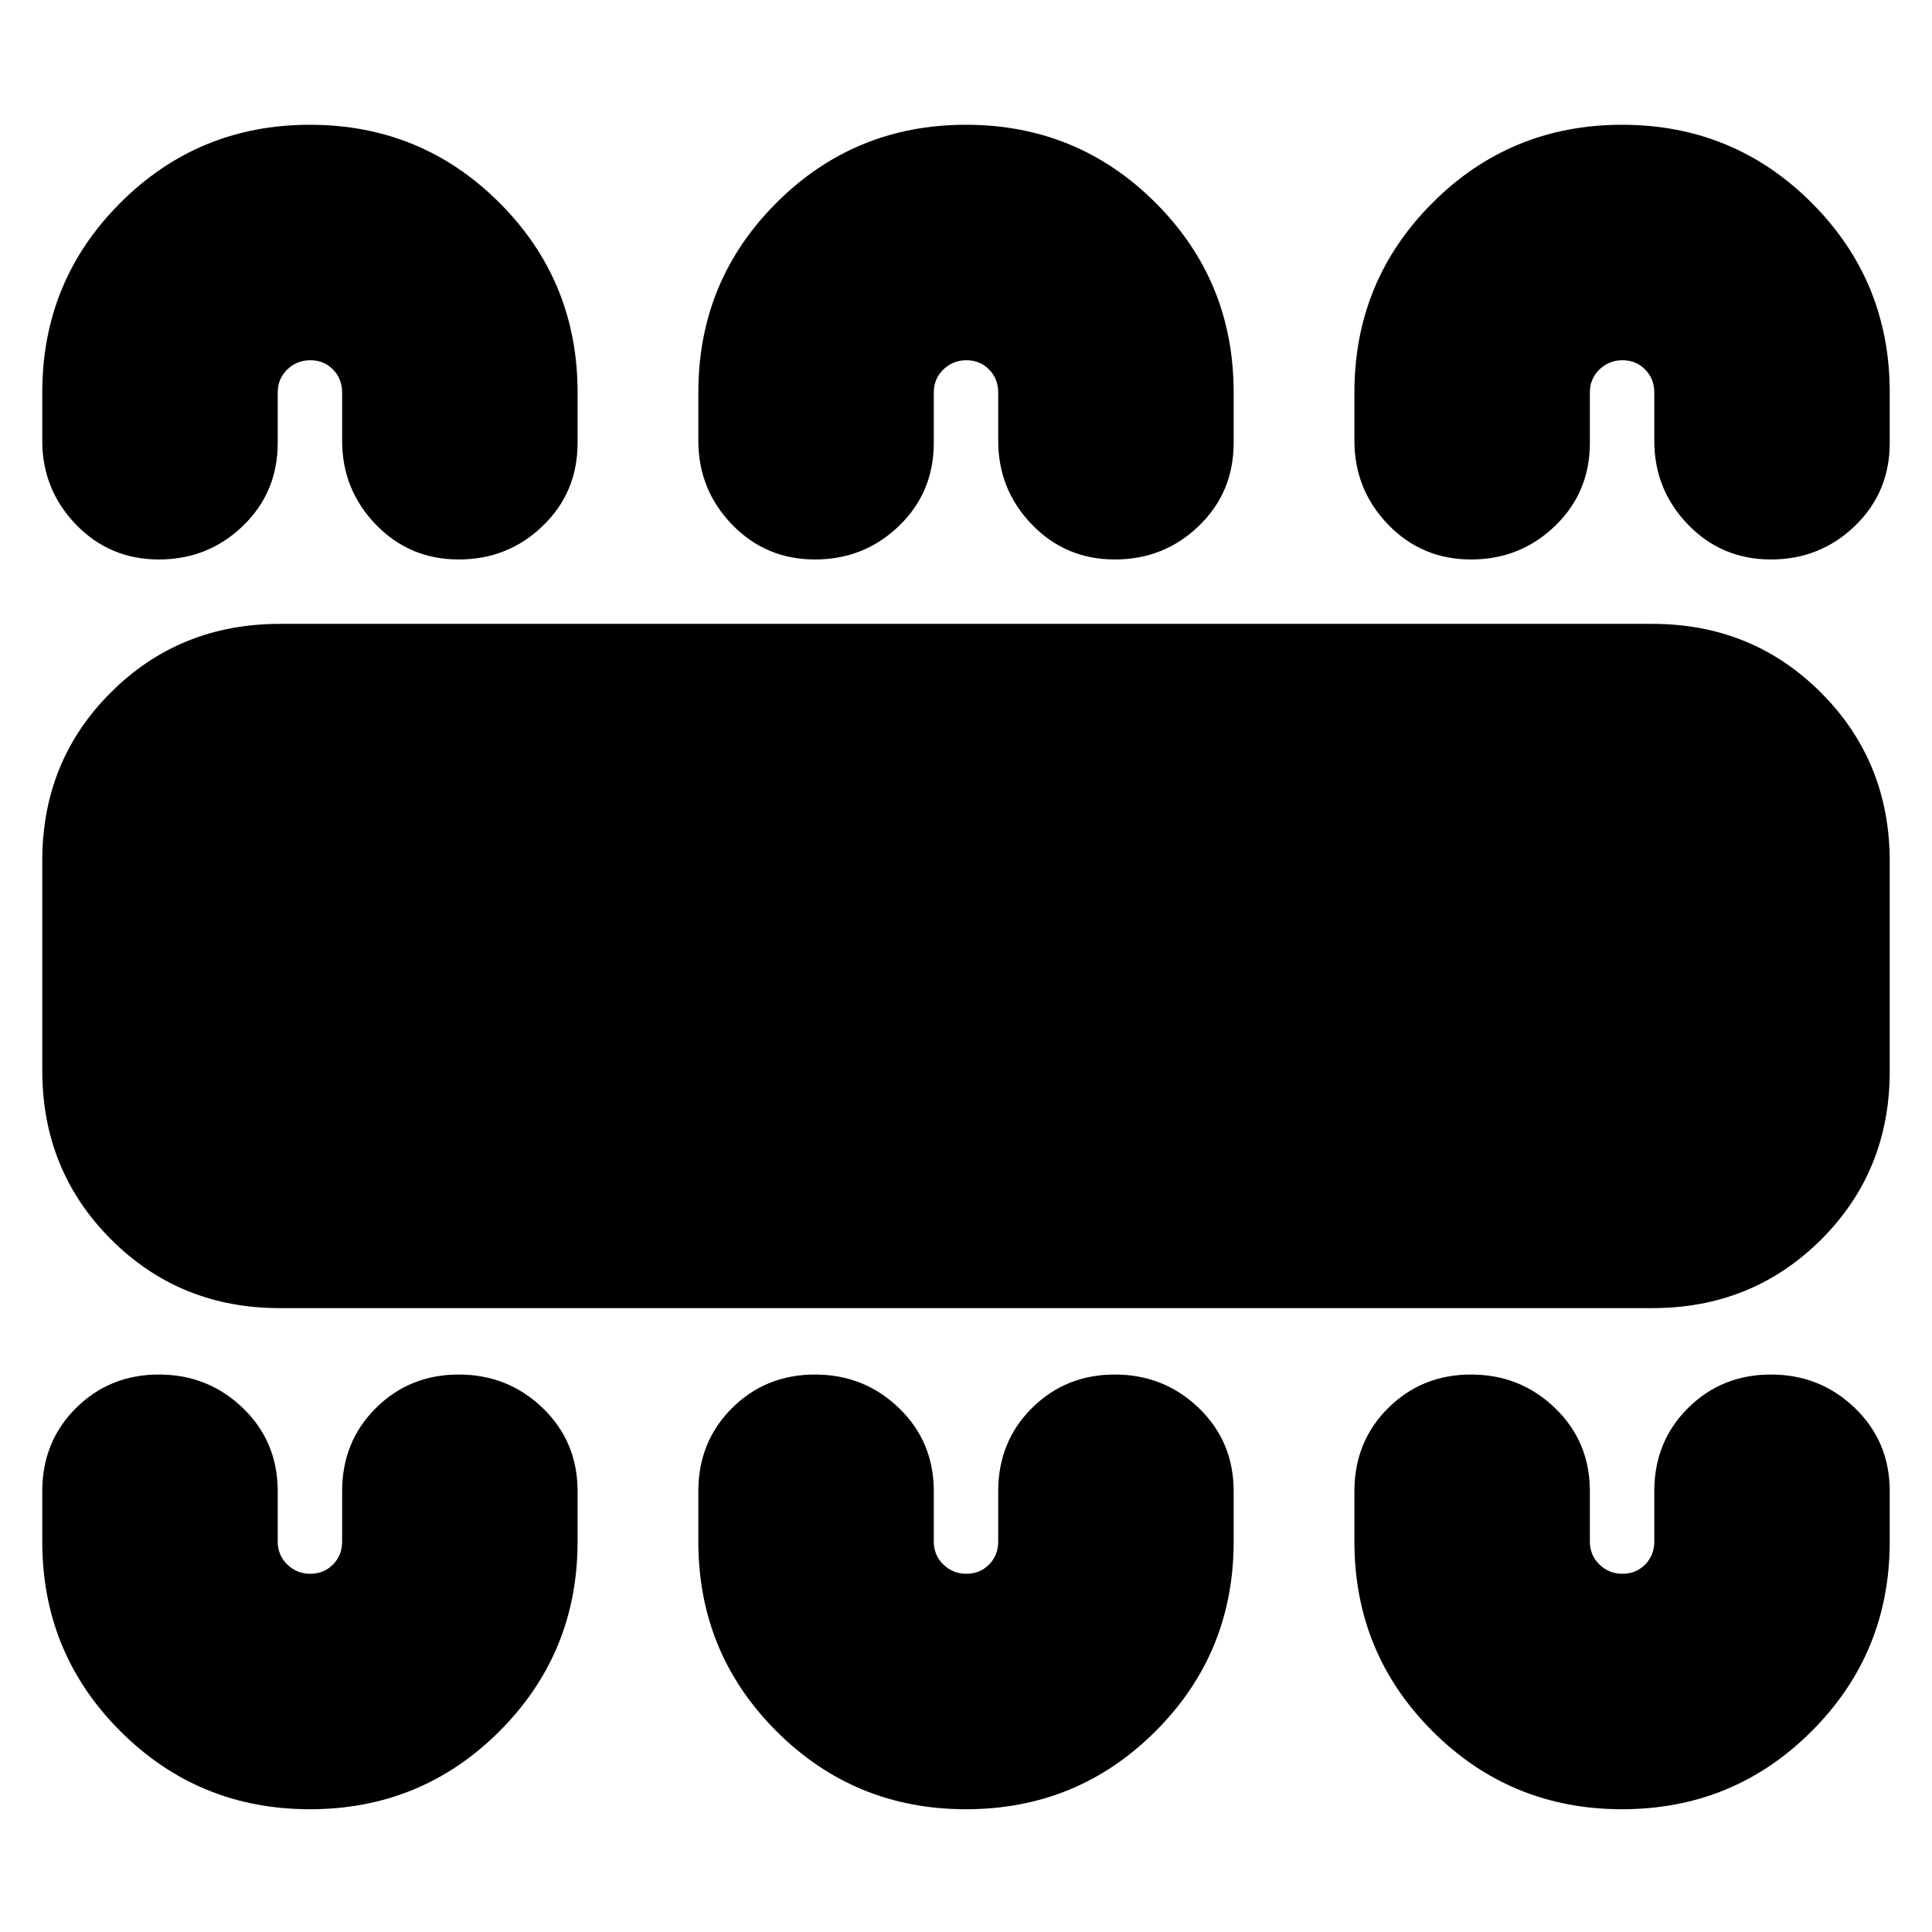 <svg xmlns="http://www.w3.org/2000/svg" height="20" viewBox="0 -960 960 960" width="20"><path d="M154-61q55.42 0 94.21-38.79Q287-138.58 287-194v-25q0-24.65-17.29-41.33Q252.42-277 227.96-277q-24.45 0-41.21 16.67Q170-243.65 170-219v25q0 6.8-4.54 11.4-4.54 4.6-11.25 4.6t-11.46-4.6Q138-187.2 138-194v-25q0-24.65-17.29-41.33Q103.42-277 78.96-277q-24.45 0-41.21 16.67Q21-243.65 21-219v25q0 55.42 38.79 94.21Q98.58-61 154-61Zm326 0q55.42 0 94.21-38.79Q613-138.58 613-194v-25q0-24.65-17.29-41.33Q578.42-277 553.96-277q-24.45 0-41.21 16.67Q496-243.65 496-219v25q0 6.8-4.54 11.4-4.54 4.6-11.25 4.6t-11.46-4.6Q464-187.2 464-194v-25q0-24.65-17.29-41.33Q429.42-277 404.96-277q-24.45 0-41.21 16.67Q347-243.65 347-219v25q0 55.42 38.79 94.21Q424.58-61 480-61Zm326 0q55.42 0 94.21-38.79Q939-138.58 939-194v-25q0-24.65-17.29-41.33Q904.42-277 879.96-277q-24.45 0-41.21 16.67Q822-243.65 822-219v25q0 6.8-4.54 11.4-4.54 4.6-11.25 4.6t-11.46-4.6Q790-187.2 790-194v-25q0-24.65-17.29-41.33Q755.42-277 730.96-277q-24.45 0-41.21 16.67Q673-243.65 673-219v25q0 55.42 38.79 94.21Q750.58-61 806-61ZM139-310q-49.7 0-83.85-34.18Q21-378.35 21-428.09v-104.17Q21-582 55.15-616 89.3-650 139-650h682q49.7 0 83.85 34.18Q939-581.65 939-531.91v104.17Q939-378 904.85-344 870.7-310 821-310H139Zm15-588q55.42 0 94.21 38.79Q287-820.42 287-765v25q0 24.65-17.29 41.32Q252.42-682 227.96-682q-24.45 0-41.21-17.35Q170-716.7 170-741v-24q0-6.8-4.54-11.4-4.54-4.6-11.25-4.6t-11.46 4.6Q138-771.8 138-765v25q0 24.65-17.29 41.32Q103.42-682 78.96-682q-24.45 0-41.21-17.35Q21-716.7 21-741v-24q0-55.42 38.79-94.21Q98.58-898 154-898Zm326 0q55.42 0 94.21 38.79Q613-820.42 613-765v25q0 24.65-17.29 41.32Q578.42-682 553.96-682q-24.45 0-41.21-17.35Q496-716.7 496-741v-24q0-6.8-4.54-11.4-4.54-4.6-11.25-4.6t-11.46 4.6Q464-771.8 464-765v25q0 24.65-17.29 41.32Q429.42-682 404.96-682q-24.45 0-41.21-17.35Q347-716.7 347-741v-24q0-55.42 38.79-94.21Q424.58-898 480-898Zm326 0q55.42 0 94.21 38.79Q939-820.42 939-765v25q0 24.65-17.29 41.32Q904.42-682 879.96-682q-24.45 0-41.21-17.35Q822-716.7 822-741v-24q0-6.8-4.54-11.4-4.54-4.6-11.25-4.6t-11.46 4.6Q790-771.8 790-765v25q0 24.65-17.29 41.32Q755.42-682 730.96-682q-24.45 0-41.21-17.35Q673-716.7 673-741v-24q0-55.42 38.79-94.21Q750.58-898 806-898Z"/></svg>